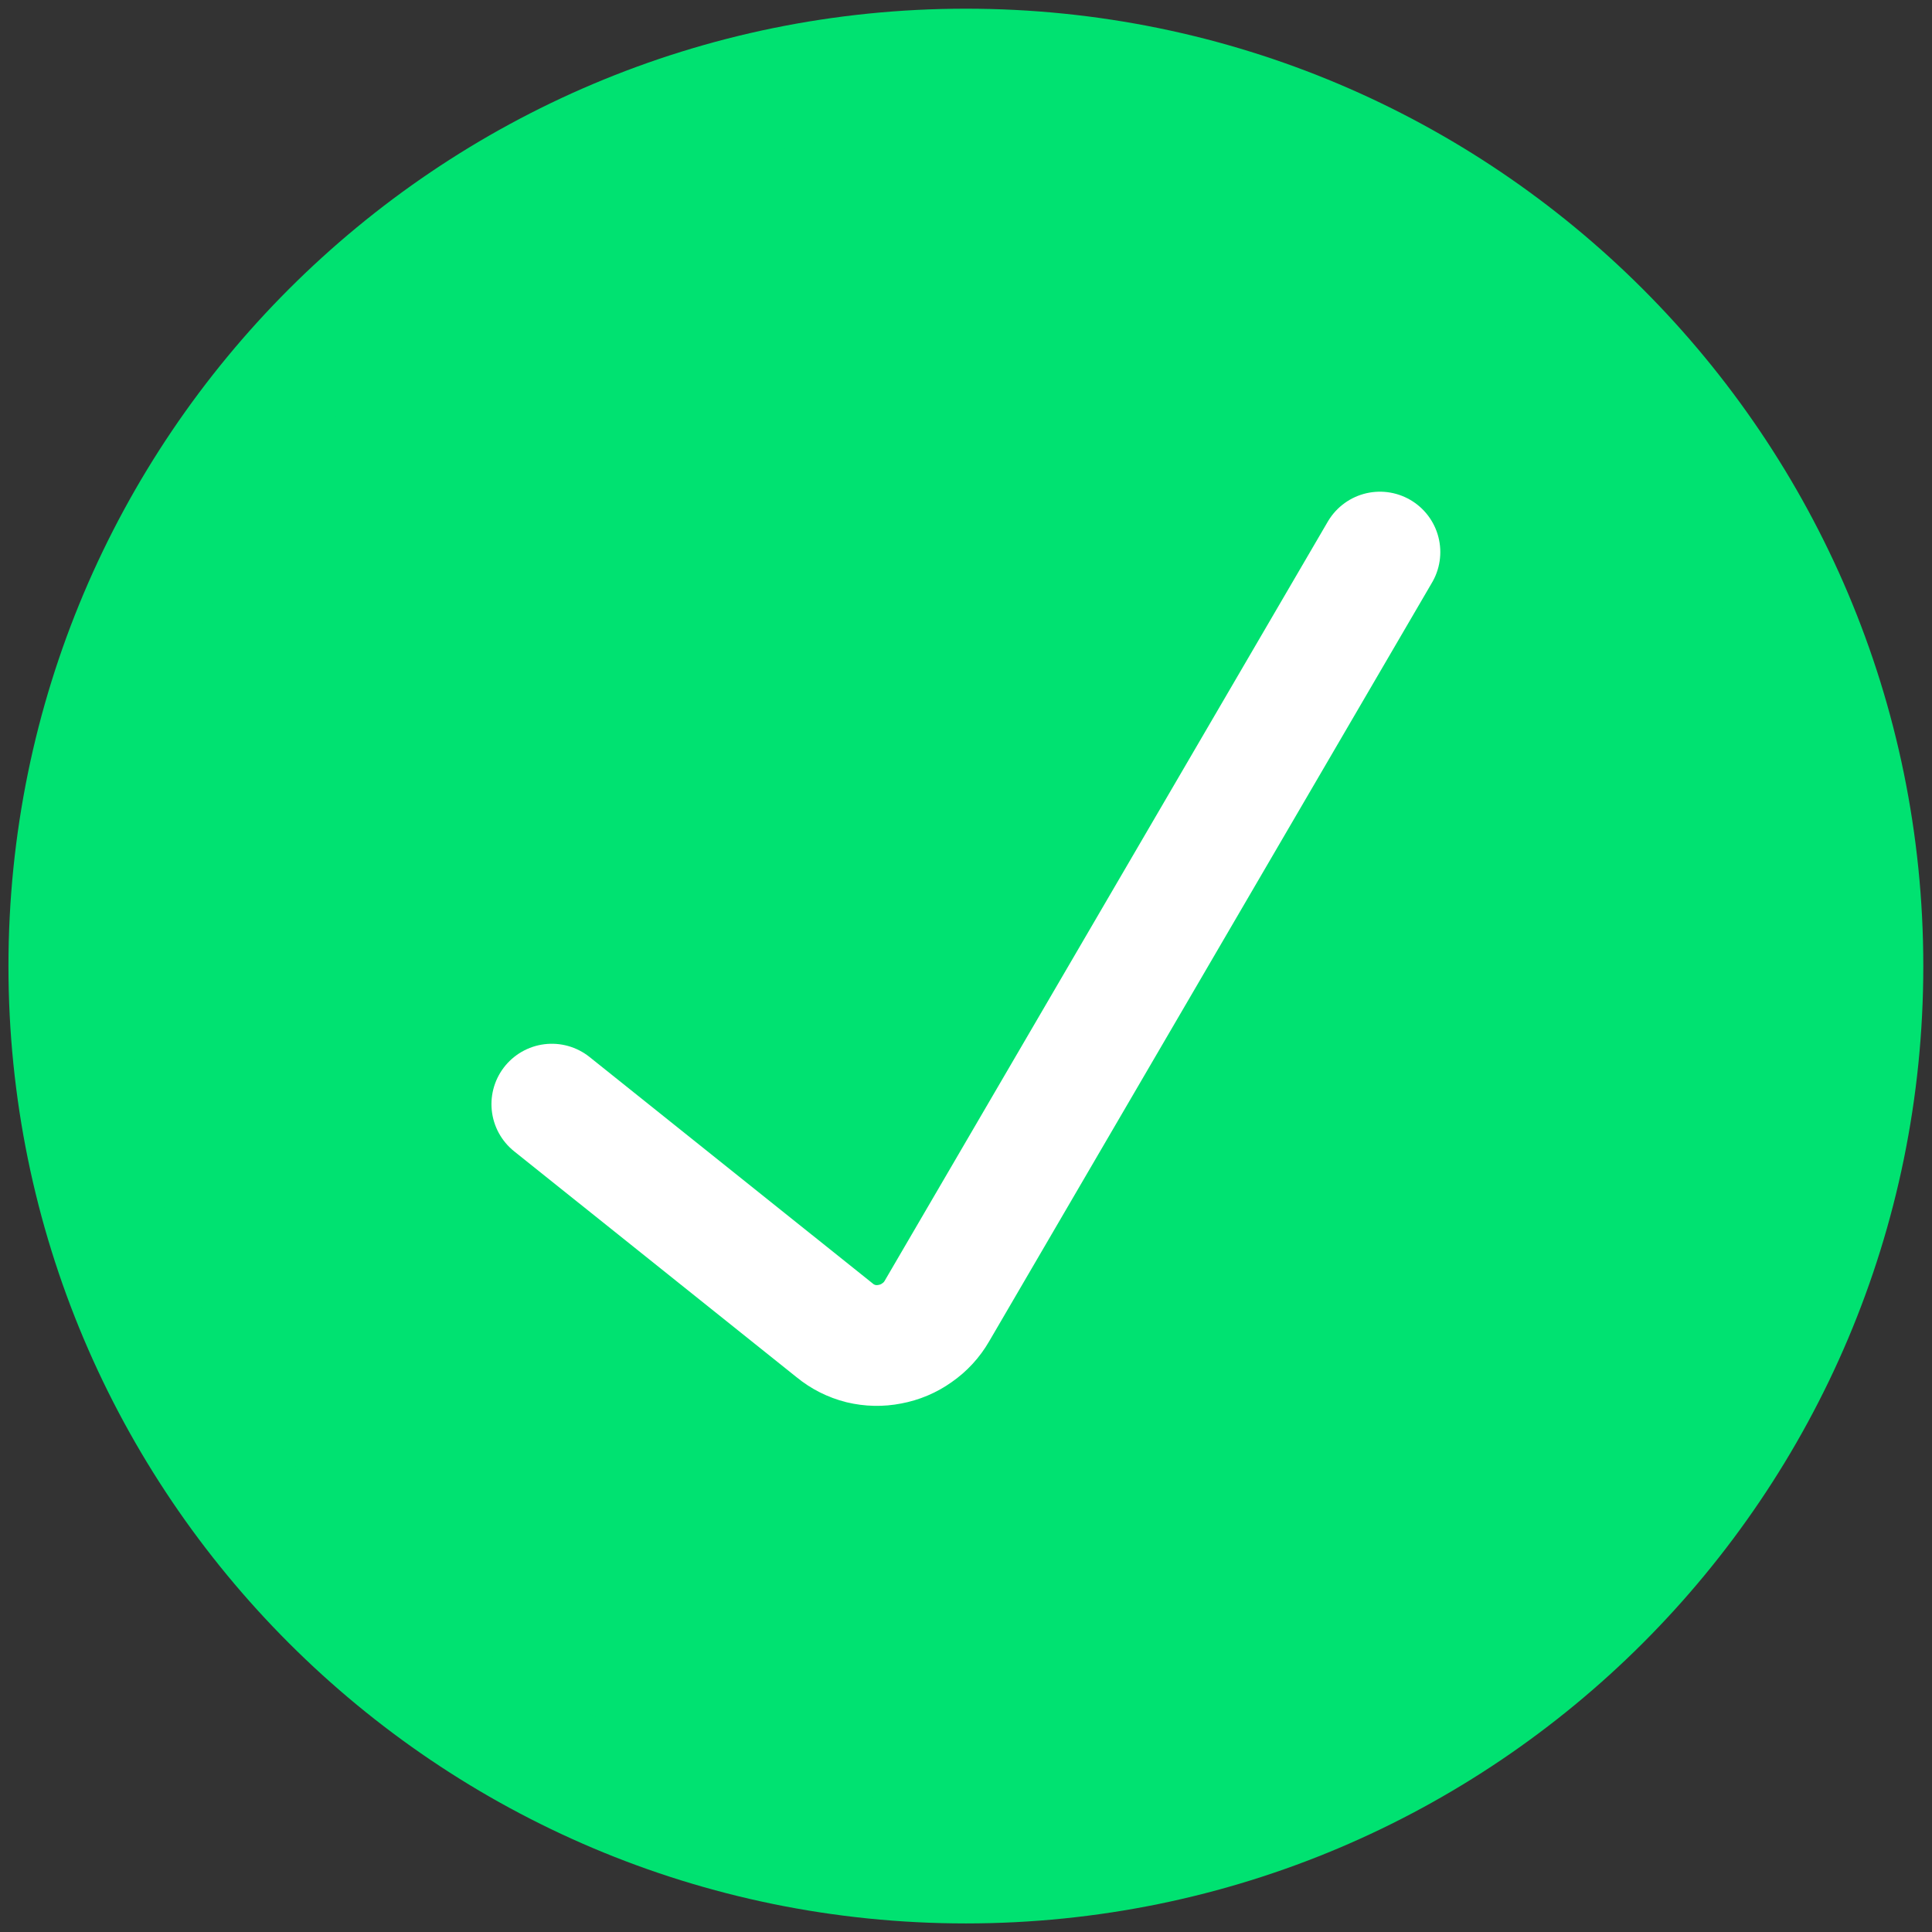 <svg width="16" height="16" viewBox="0 0 16 16" fill="none" xmlns="http://www.w3.org/2000/svg">
<rect x="0" y="0" width="16" height="16" fill="#333333" stroke="none"/>
<g clip-path="url(#clip0_426_21714)">
<path d="M7.999 15.429C12.102 15.429 15.428 12.104 15.428 8.001C15.428 3.898 12.102 0.572 7.999 0.572C3.896 0.572 0.57 3.898 0.57 8.001C0.57 12.104 3.896 15.429 7.999 15.429Z" fill="#00E271" stroke="#00E271" stroke-linecap="round" stroke-linejoin="round"/>
<path d="M4.57 9.144L6.913 11.018C6.976 11.07 7.05 11.107 7.129 11.127C7.208 11.146 7.29 11.148 7.37 11.132C7.451 11.117 7.527 11.085 7.594 11.037C7.662 10.99 7.718 10.929 7.759 10.858L11.428 4.572" fill="#00E271"/>
<path d="M4.57 9.144L6.913 11.018C6.976 11.07 7.05 11.107 7.129 11.127C7.208 11.146 7.29 11.148 7.37 11.132C7.451 11.117 7.527 11.085 7.594 11.037C7.662 10.99 7.718 10.929 7.759 10.858L11.428 4.572" stroke="white" stroke-linecap="round" stroke-linejoin="round"/>
</g>
<defs>
<clipPath id="clip0_426_21714">
<rect width="16" height="16" fill="white"/>
</clipPath>
</defs>
</svg>
